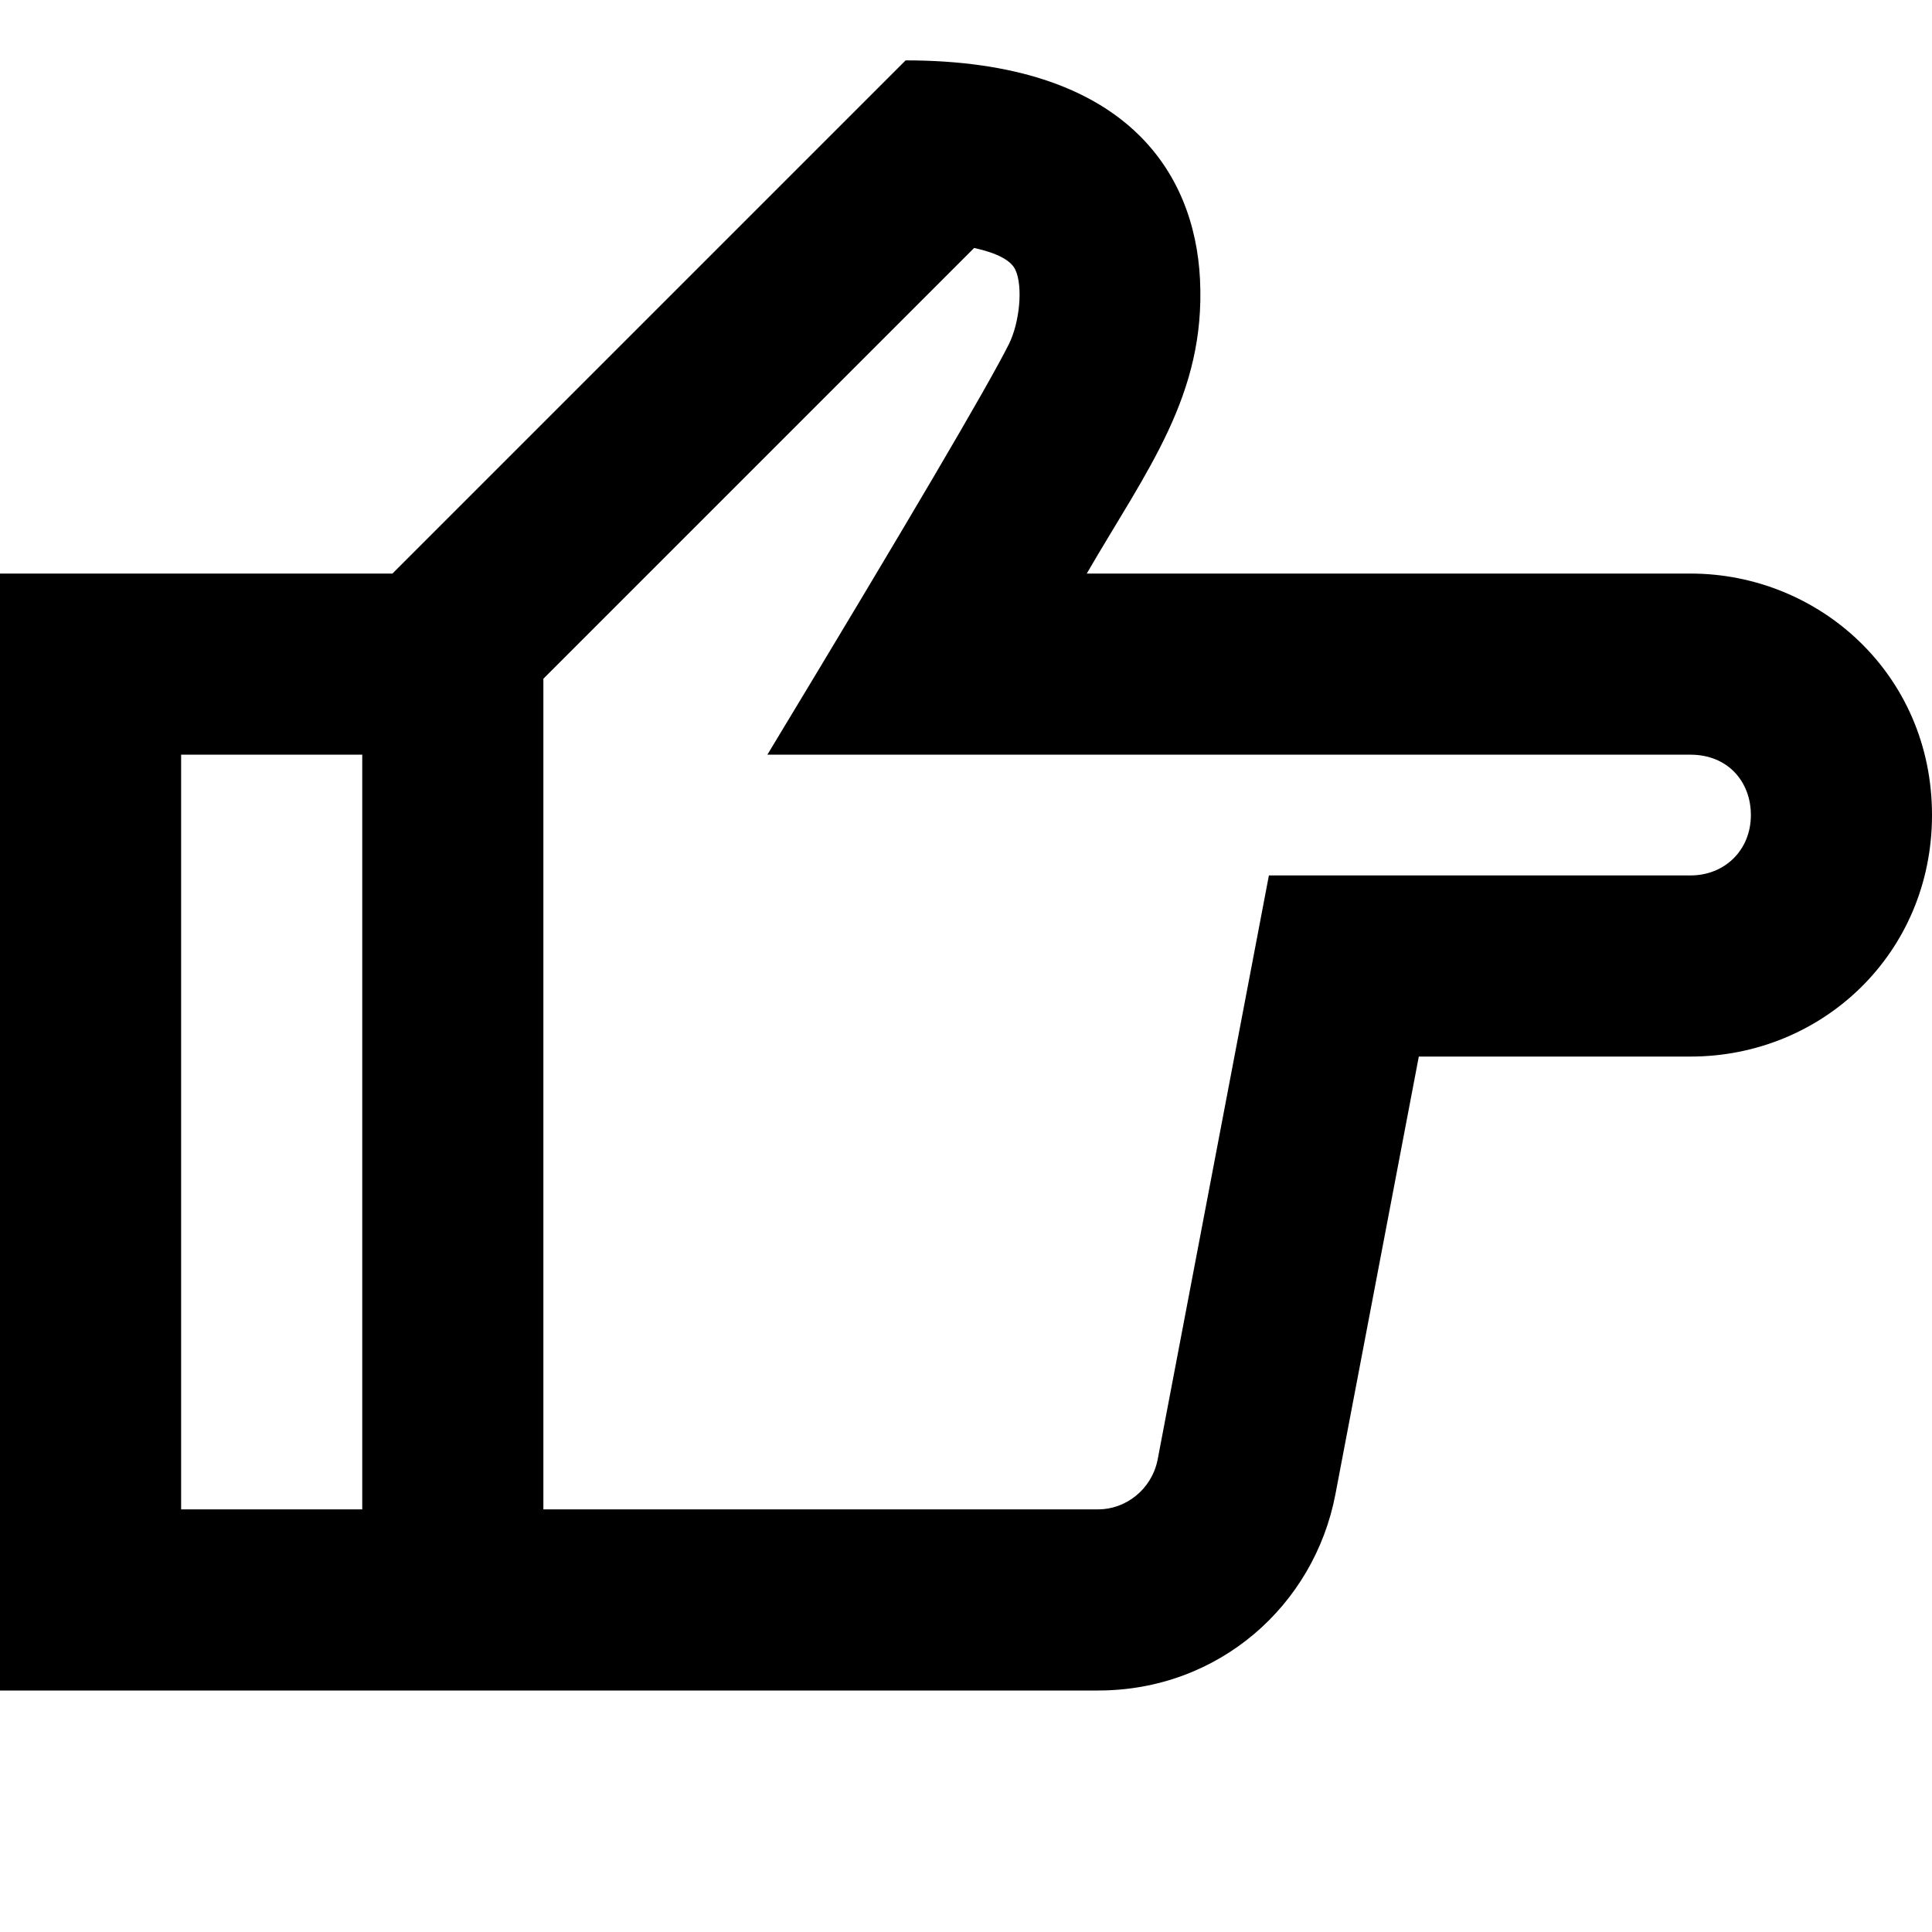 <?xml version="1.0" encoding="UTF-8"?>
<svg width="64px" height="64px" viewBox="0 0 64 64" version="1.1" xmlns="http://www.w3.org/2000/svg" xmlns:xlink="http://www.w3.org/1999/xlink">
    <path d="M30,2 C37.279,2 39.578,5.702 39.752,9.259 C39.939,13.092 38,15.554 36,19 C37.861,19 44.528,19 56,19 C60.256,19 64,22.335 64,27 C64,31.576 60.369,35 56,35 L47,35 L44.238,49.496 C43.535,53.186 40.368,56 36.379,56 L0,56 L0,19 L13,19 L30,2 Z M32.27,8.214 L18,22.484 L18,50 L36.379,50 C37.286,50 38.138,49.351 38.344,48.374 L42.034,29 L56,29 C57.133,29 58,28.163 58,27 C58,25.889 57.233,25 56,25 L25.420,25 C30.053,17.336 32.719,12.803 33.420,11.401 C33.777,10.686 33.892,9.496 33.638,8.942 C33.493,8.626 33.037,8.383 32.27,8.214 Z M12,25 L6,25 L6,50 L12,50 L12,25 Z" fill="#000000" fill-rule="nonzero"></path>
</svg>